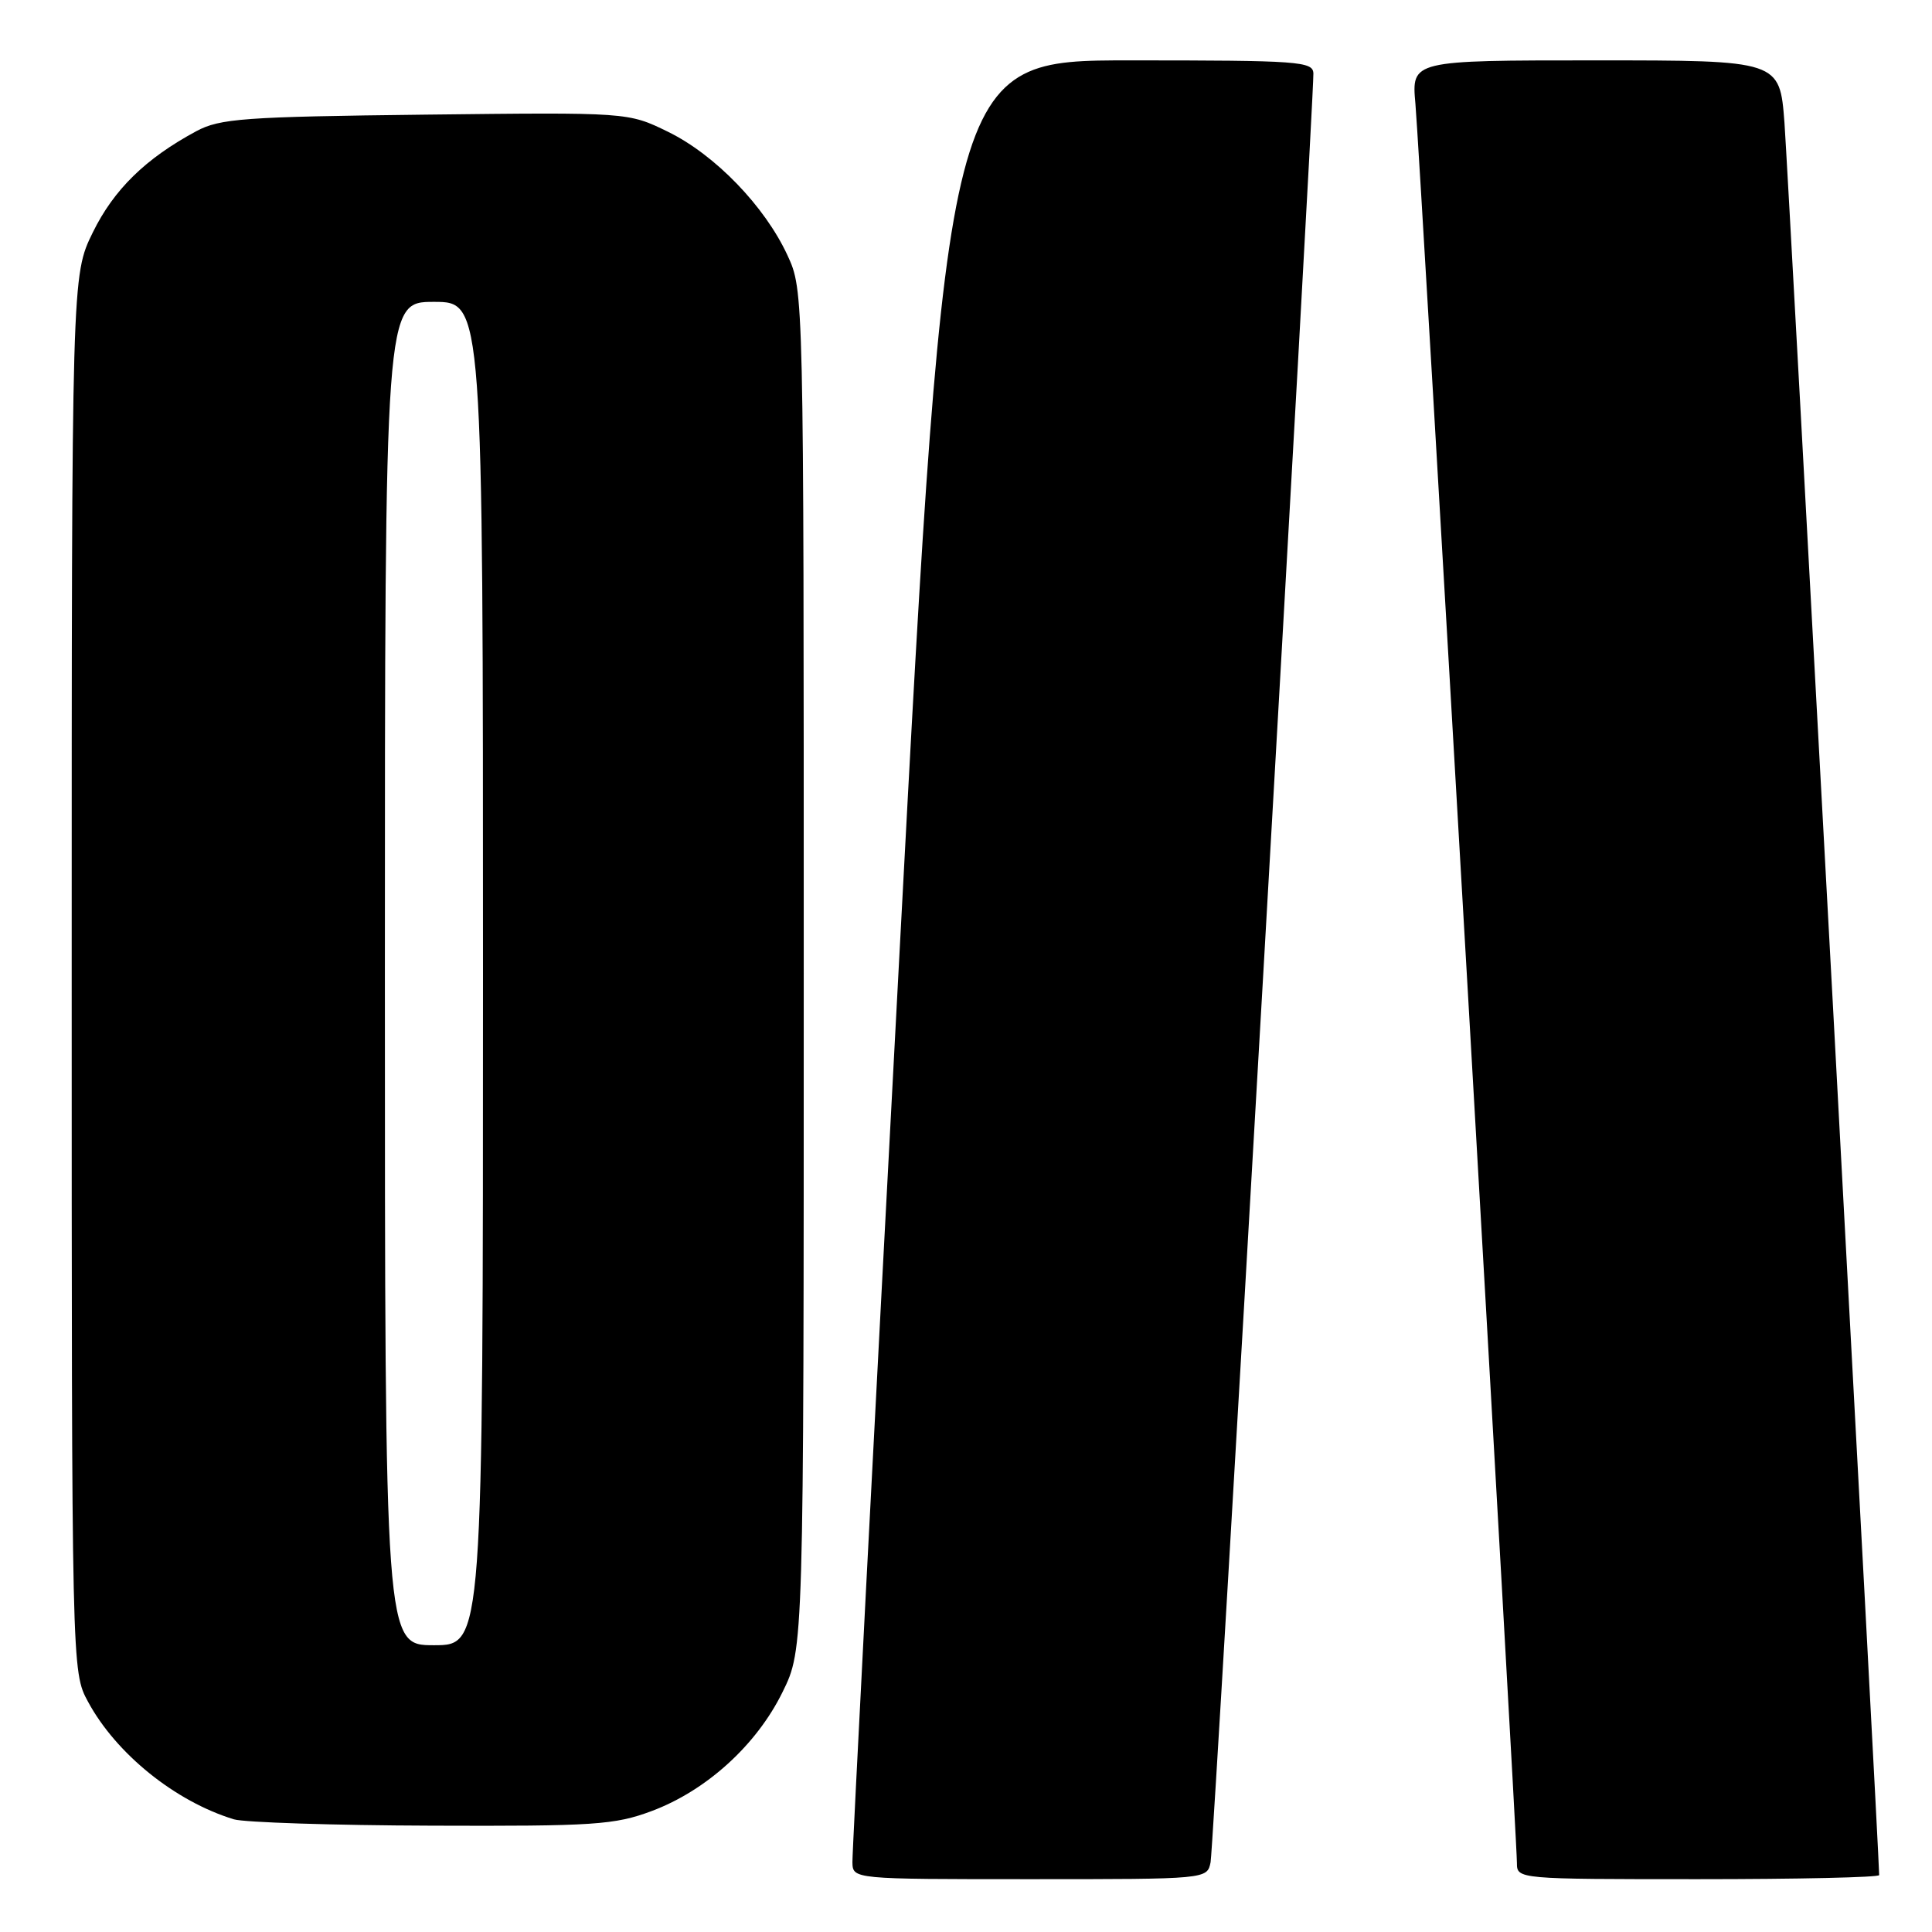 <?xml version="1.0" encoding="UTF-8" standalone="no"?>
<!DOCTYPE svg PUBLIC "-//W3C//DTD SVG 1.1//EN" "http://www.w3.org/Graphics/SVG/1.1/DTD/svg11.dtd" >
<svg xmlns="http://www.w3.org/2000/svg" xmlns:xlink="http://www.w3.org/1999/xlink" version="1.1" viewBox="0 0 256 256">
 <g >
 <path fill="currentColor"
d=" M 160.41 246.75 C 160.82 244.69 174.08 13.78 174.03 9.75 C 174.00 8.13 172.17 8.00 149.74 8.00 C 125.47 8.00 125.47 8.00 119.19 126.25 C 115.73 191.29 112.92 245.51 112.95 246.75 C 113.00 249.00 113.00 249.00 136.48 249.00 C 159.96 249.00 159.96 249.00 160.41 246.75 Z  M 249.00 248.46 C 249.00 245.91 236.92 22.55 236.45 16.25 C 235.82 8.00 235.82 8.00 211.43 8.00 C 187.03 8.00 187.03 8.00 187.55 13.75 C 188.12 19.93 201.00 243.29 201.00 246.86 C 201.00 248.99 201.14 249.00 225.00 249.00 C 238.20 249.00 249.00 248.76 249.00 248.46 Z  M 86.36 239.97 C 93.62 237.25 100.25 231.22 103.69 224.21 C 106.50 218.50 106.50 218.50 106.50 128.50 C 106.50 38.50 106.50 38.50 104.34 33.82 C 101.33 27.32 94.75 20.51 88.51 17.46 C 83.23 14.88 83.23 14.88 56.37 15.19 C 32.30 15.47 29.14 15.70 26.00 17.39 C 19.28 21.01 15.09 25.11 12.30 30.79 C 9.50 36.50 9.50 36.50 9.50 129.00 C 9.50 221.50 9.50 221.50 11.67 225.50 C 15.40 232.40 23.23 238.70 30.99 241.07 C 32.37 241.48 44.17 241.87 57.21 241.91 C 78.73 241.99 81.43 241.81 86.36 239.97 Z  M 51.00 129.00 C 51.00 40.00 51.00 40.00 57.50 40.00 C 64.00 40.00 64.00 40.00 64.00 129.00 C 64.00 218.00 64.00 218.00 57.50 218.00 C 51.00 218.00 51.00 218.00 51.00 129.00 Z "/>
</g>
</svg>